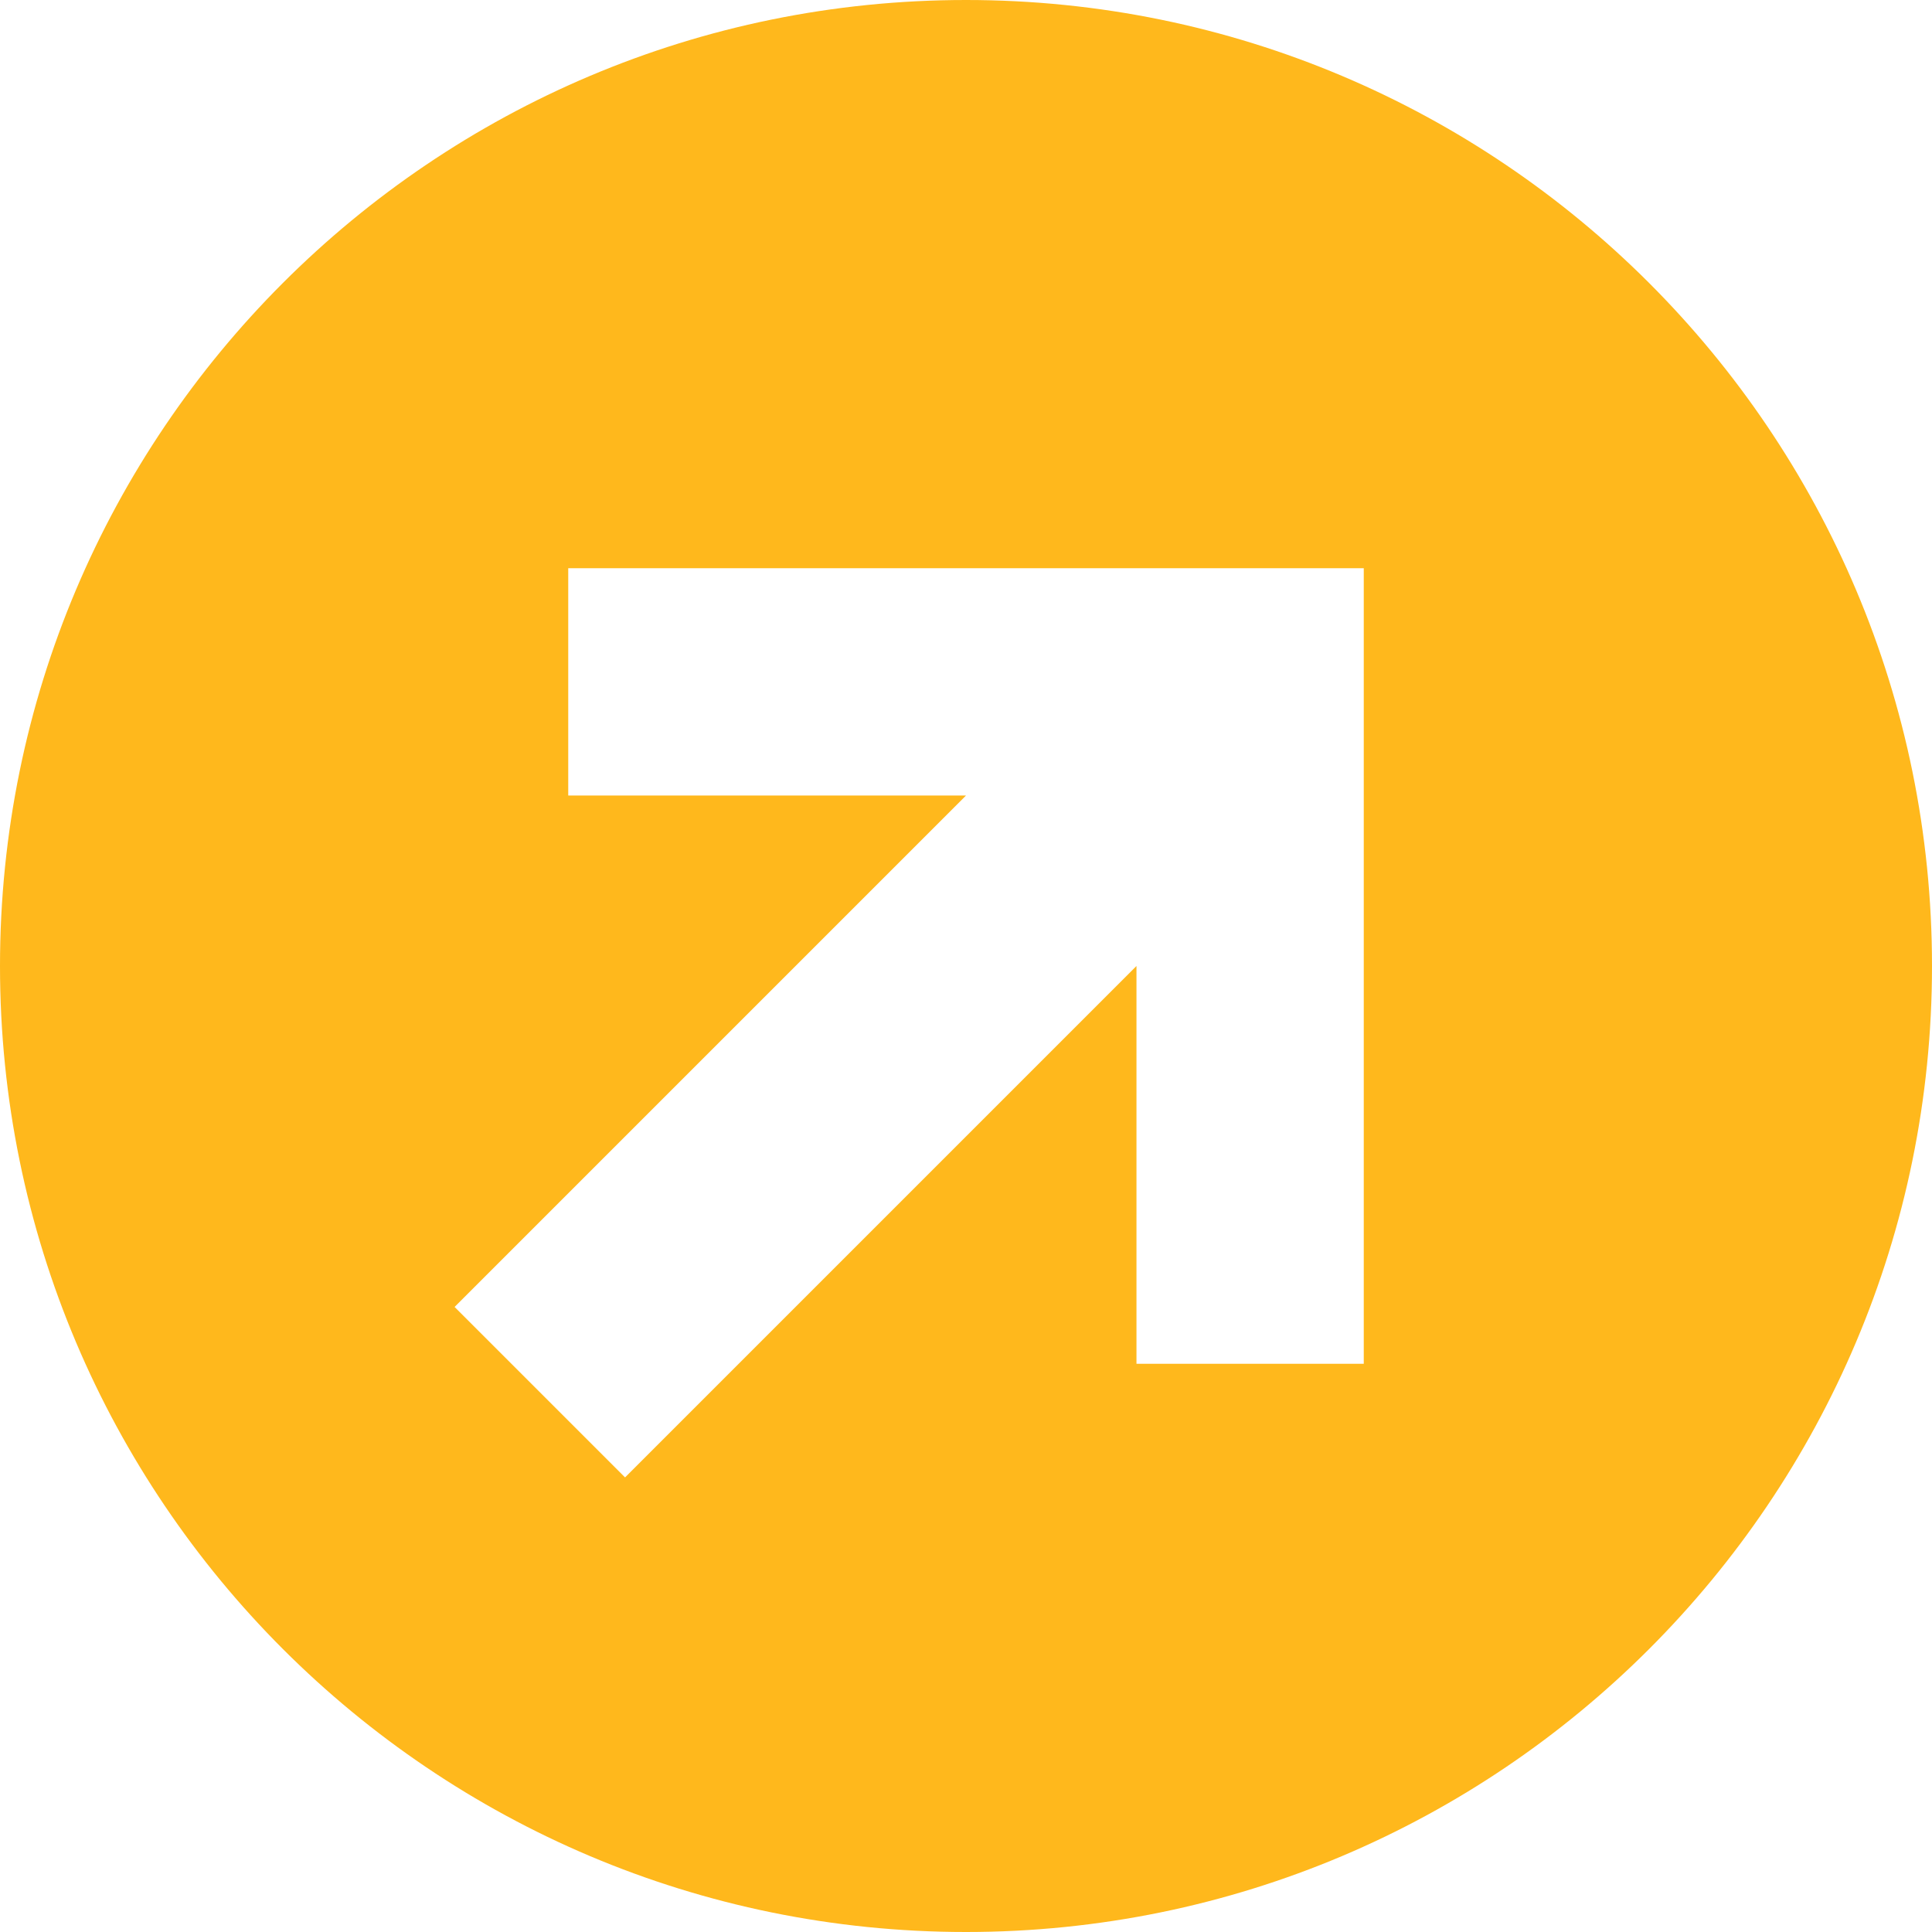 <svg xmlns="http://www.w3.org/2000/svg" width="34" height="34" viewBox="0 0 34 34">
  <path fill="#FFB81C" d="M34,17 C34,26.389 26.389,34 17,34 C7.611,34 0,26.389 0,17 C0,7.611 7.611,0 17,0 C26.389,0 34,7.611 34,17 Z M24,24 L24,10 L10,10 L10,14 L17,14 L8,23 L11,26 L20,17 L20,24 L24,24 Z"/>
</svg>
